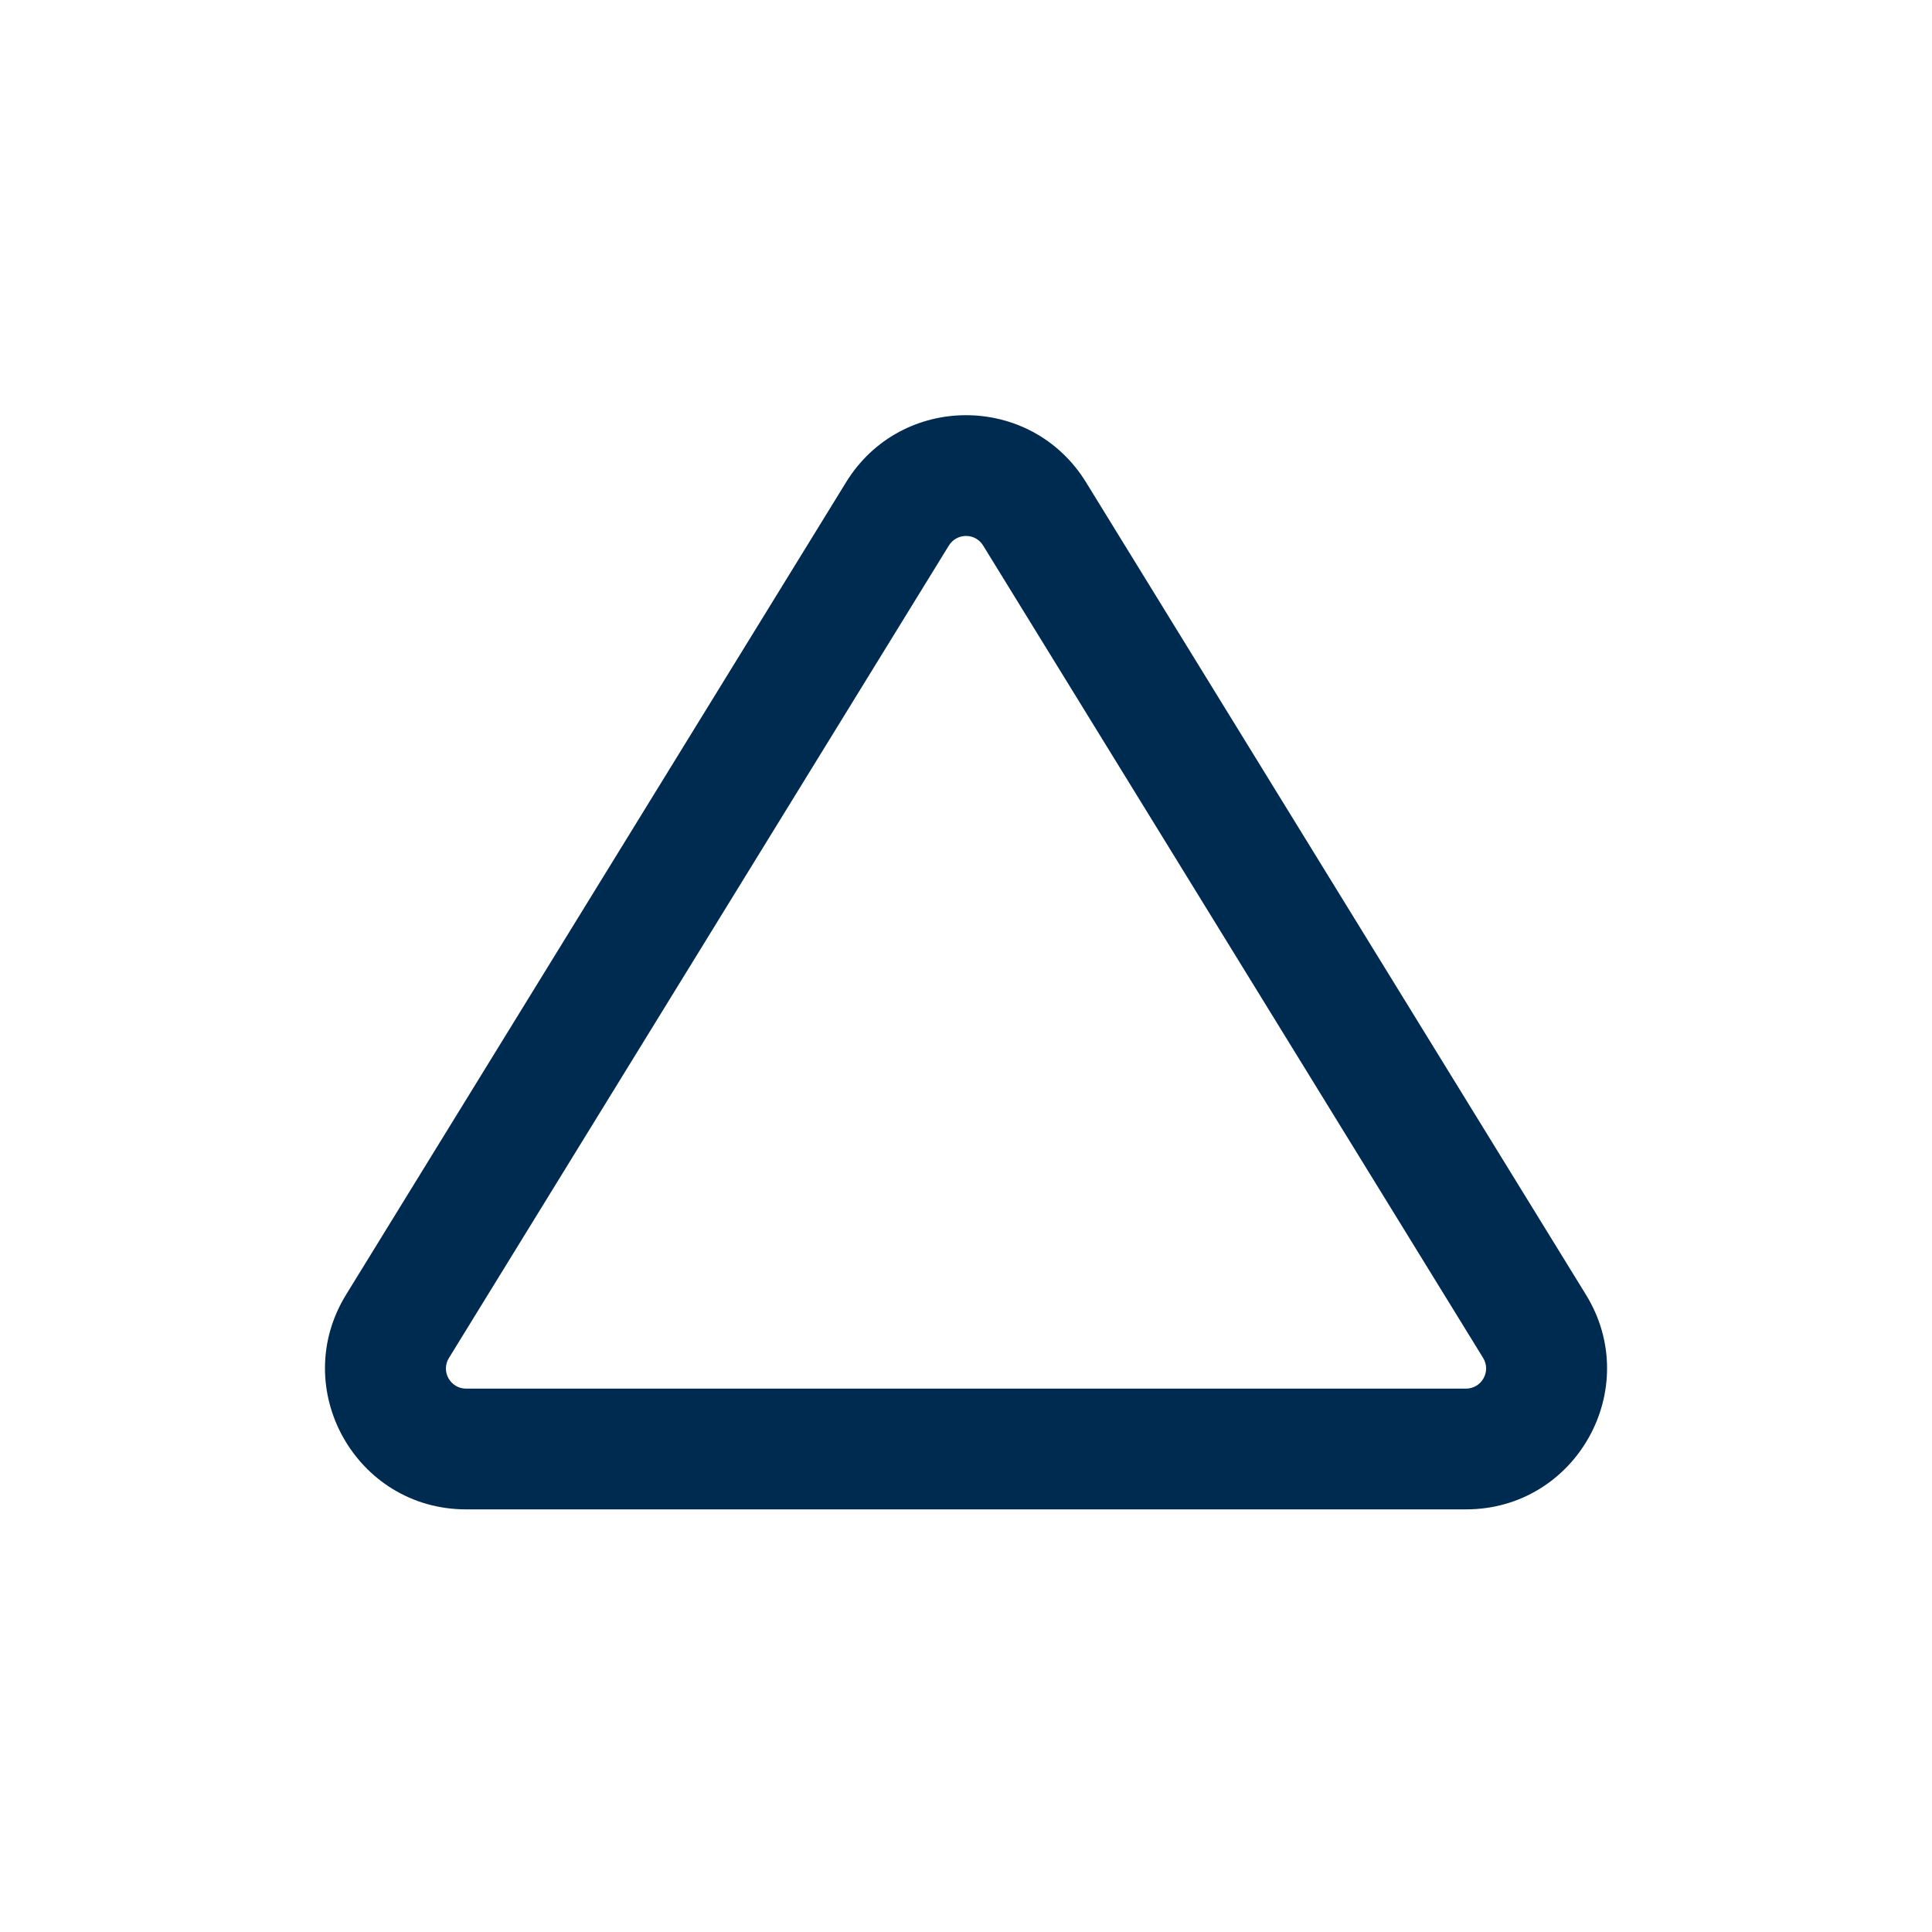 <svg width="24" height="24" viewBox="0 0 24 24" fill="none" xmlns="http://www.w3.org/2000/svg">
<path fill-rule="evenodd" clip-rule="evenodd" d="M12.213 6.777C12.116 6.618 11.885 6.618 11.787 6.777L5.577 16.869C5.474 17.035 5.594 17.25 5.79 17.25H18.211C18.406 17.25 18.526 17.035 18.424 16.869L12.213 6.777ZM10.51 5.991C11.193 4.88 12.807 4.88 13.491 5.991L19.701 16.083C20.419 17.249 19.58 18.75 18.211 18.75H5.79C4.421 18.75 3.582 17.249 4.299 16.083L10.51 5.991Z" fill="#002B51"/>
</svg>
